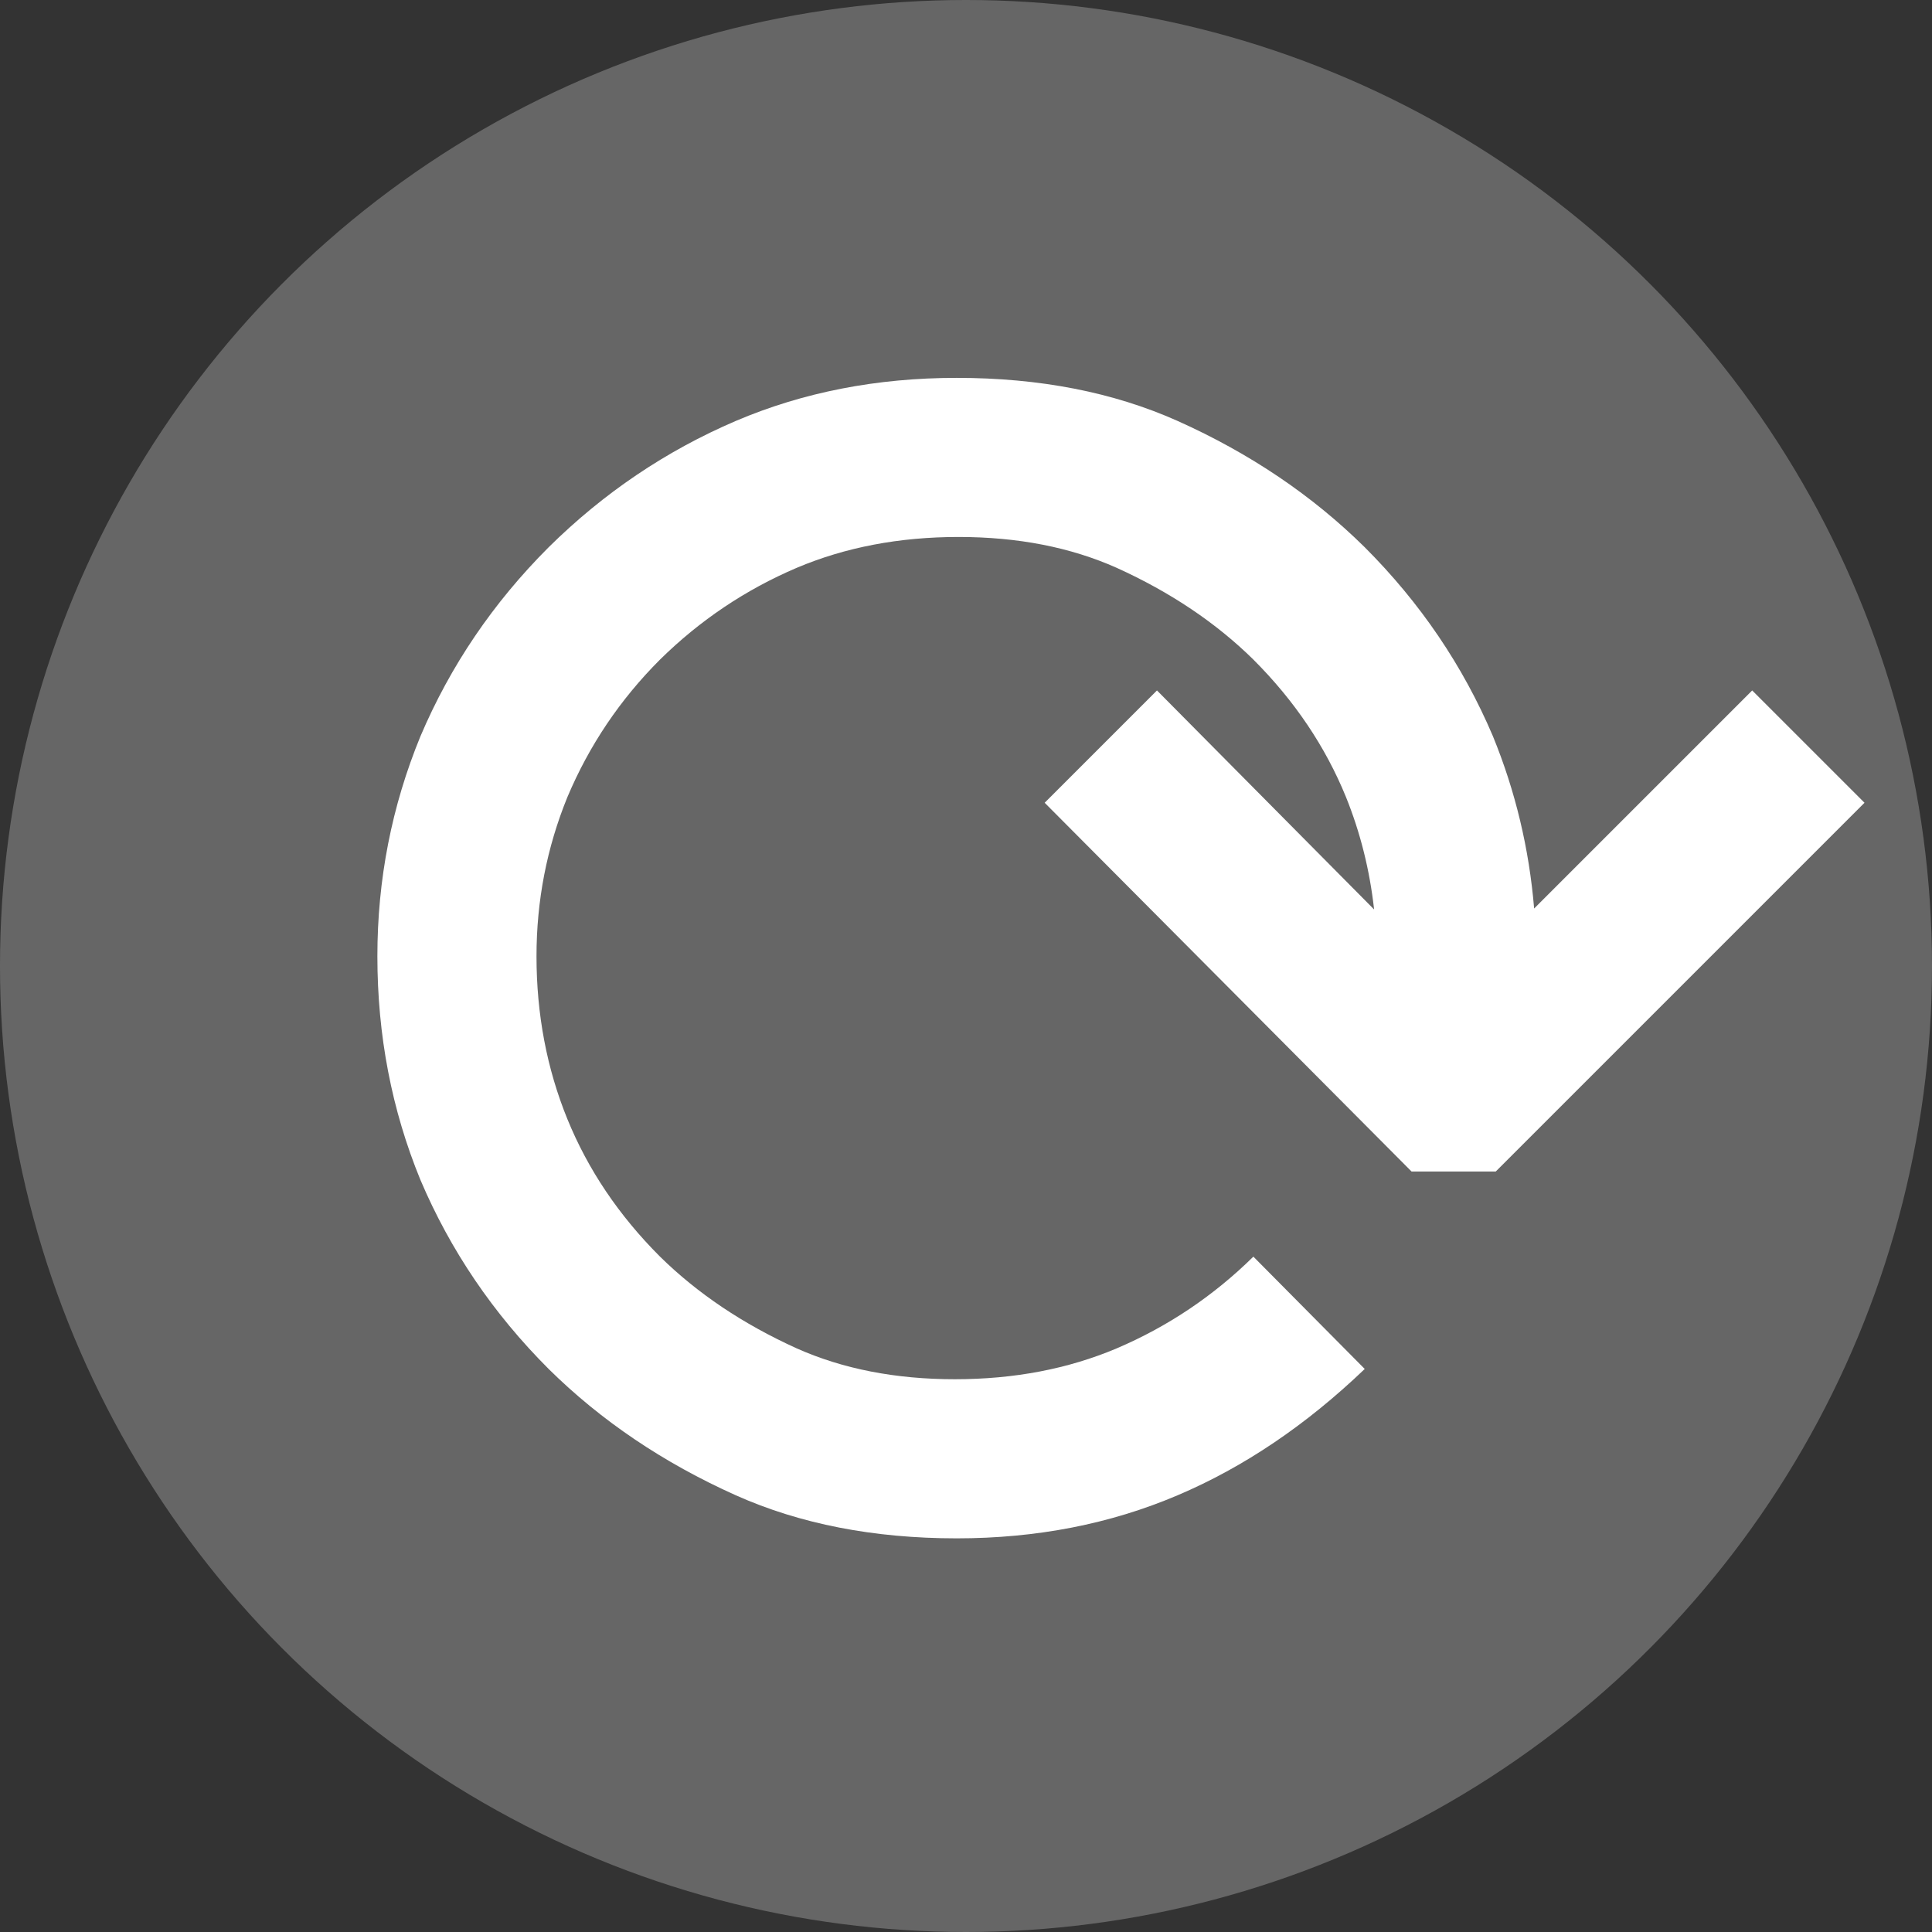 <?xml version="1.0" encoding="UTF-8" standalone="no"?>
<!-- Created with Inkscape (http://www.inkscape.org/) -->

<svg
   xmlns:dc="http://purl.org/dc/elements/1.1/"
   xmlns:cc="http://creativecommons.org/ns#"
   xmlns:rdf="http://www.w3.org/1999/02/22-rdf-syntax-ns#"
   xmlns:svg="http://www.w3.org/2000/svg"
   xmlns="http://www.w3.org/2000/svg"
   xmlns:sodipodi="http://sodipodi.sourceforge.net/DTD/sodipodi-0.dtd"
   xmlns:inkscape="http://www.inkscape.org/namespaces/inkscape"
   width="184.944mm"
   height="184.944mm"
   viewBox="0 0 184.944 184.944"
   version="1.1"
   id="svg8"
   inkscape:version="0.92.4 (5da689c313, 2019-01-14)"
   sodipodi:docname="refresh.svg">
  <rect x="0" y="0" width="184.944" height="184.944" fill="#333333" stroke="none"/>
  <defs
     id="defs2" />
  <sodipodi:namedview
     id="base"
     pagecolor="#ffffff"
     bordercolor="#666666"
     borderopacity="1.0"
     inkscape:pageopacity="0.0"
     inkscape:pageshadow="2"
     inkscape:zoom="1"
     inkscape:cx="273.6179"
     inkscape:cy="359.78213"
     inkscape:document-units="mm"
     inkscape:current-layer="layer1"
     showgrid="false"
     fit-margin-top="0"
     fit-margin-left="0"
     fit-margin-right="0"
     fit-margin-bottom="0"
     inkscape:window-width="1920"
     inkscape:window-height="986"
     inkscape:window-x="-11"
     inkscape:window-y="-11"
     inkscape:window-maximized="1" />
  <g
     inkscape:label="Layer 1"
     inkscape:groupmode="layer"
     id="layer1"
     transform="translate(12.435,-10.192)">
    <g
       id="g867">
      <circle
         r="92.472"
         cy="102.664"
         cx="80.036"
         id="path823"
         style="opacity:1;fill:#666666;fill-opacity:1;stroke:none;stroke-width:13.565;stroke-linejoin:round;stroke-miterlimit:4;stroke-dasharray:none;stroke-opacity:1" />
      <g
         id="text856"
         style="font-style:normal;font-weight:normal;font-size:183.476px;line-height:1.25;font-family:sans-serif;letter-spacing:0px;word-spacing:0px;fill:#ffffff;fill-opacity:1;stroke:none;stroke-width:4.587"
         aria-label="⟳">
        <path
           id="path861"
           style="fill:#ffffff;stroke-width:4.587"
           d="m 118.207,141.238 q -8.421,8.063 -17.918,12.094 -9.675,4.121 -21.143,4.121 -11.915,0 -21.143,-4.121 -10.392,-4.659 -17.918,-12.094 -7.973,-7.973 -12.274,-18.097 -4.121,-10.034 -4.121,-21.412 0,-11.019 4.121,-21.053 4.3,-10.123 12.274,-18.097 7.884,-7.794 17.918,-12.094 9.675,-4.121 21.143,-4.121 11.915,0 21.143,4.121 10.392,4.659 17.918,12.094 7.973,7.973 12.274,18.097 3.225,7.884 3.942,16.484 l 20.874,-20.874 10.751,10.751 -35.298,35.298 h -8.063 L 87.568,87.037 98.318,76.286 119.103,97.25 q -0.627,-5.644 -2.688,-10.751 -2.956,-7.257 -8.869,-13.169 -5.375,-5.286 -13.08,-8.78 -6.63,-2.956 -15.14,-2.956 -8.511,0 -15.499,2.956 -7.346,3.136 -13.08,8.78 -5.734,5.734 -8.869,13.169 -2.956,7.257 -2.956,15.23 0,8.332 2.956,15.588 2.956,7.257 8.869,13.169 5.375,5.286 13.08,8.78 6.63,2.956 15.14,2.956 8.511,0 15.499,-2.956 7.346,-3.136 13.08,-8.78 z" />
      </g>
    </g>
  </g>
</svg>
